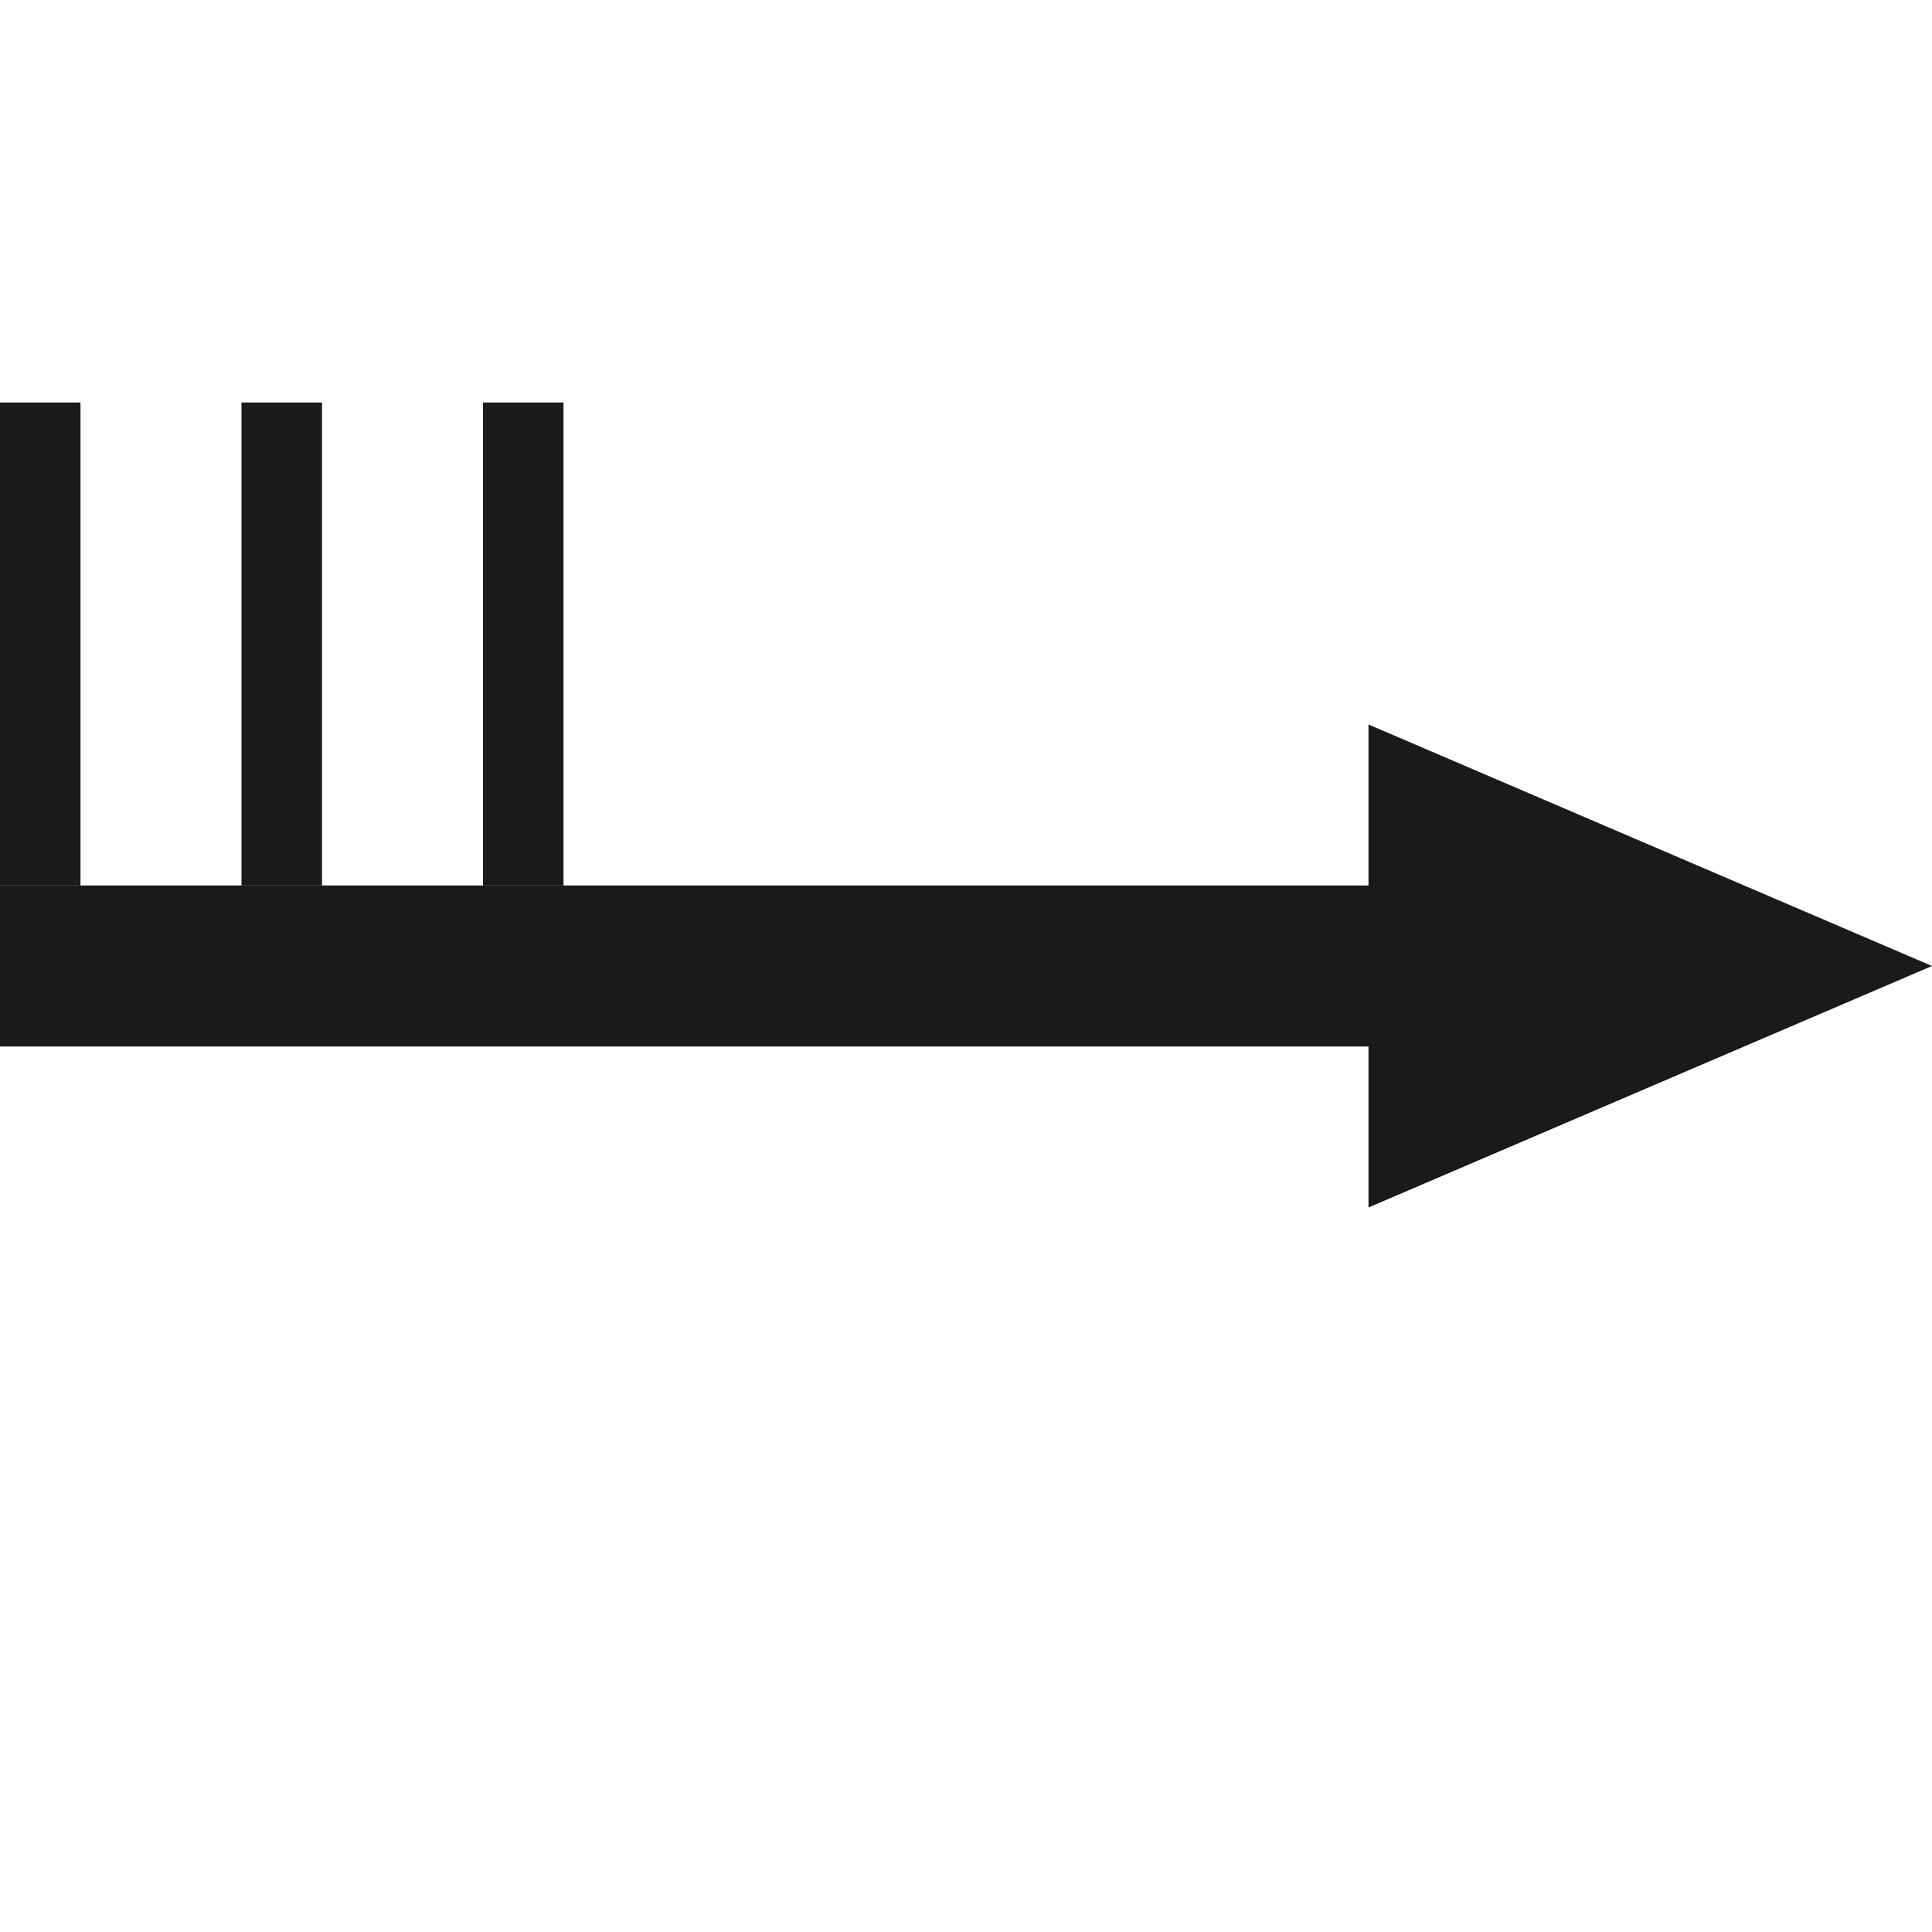 <svg width="24" height="24" viewBox="0 0 24 24" fill="none" xmlns="http://www.w3.org/2000/svg">
<path d="M0 11V13H17V15L24 12L17 9V11H0Z" fill="#1A1A1A"/>
<path d="M0 5H1V11H0V5Z" fill="#1A1A1A"/>
<path d="M3 5H4V11H3V5Z" fill="#1A1A1A"/>
<path d="M6 5H7V11H6V5Z" fill="#1A1A1A"/>
</svg>
